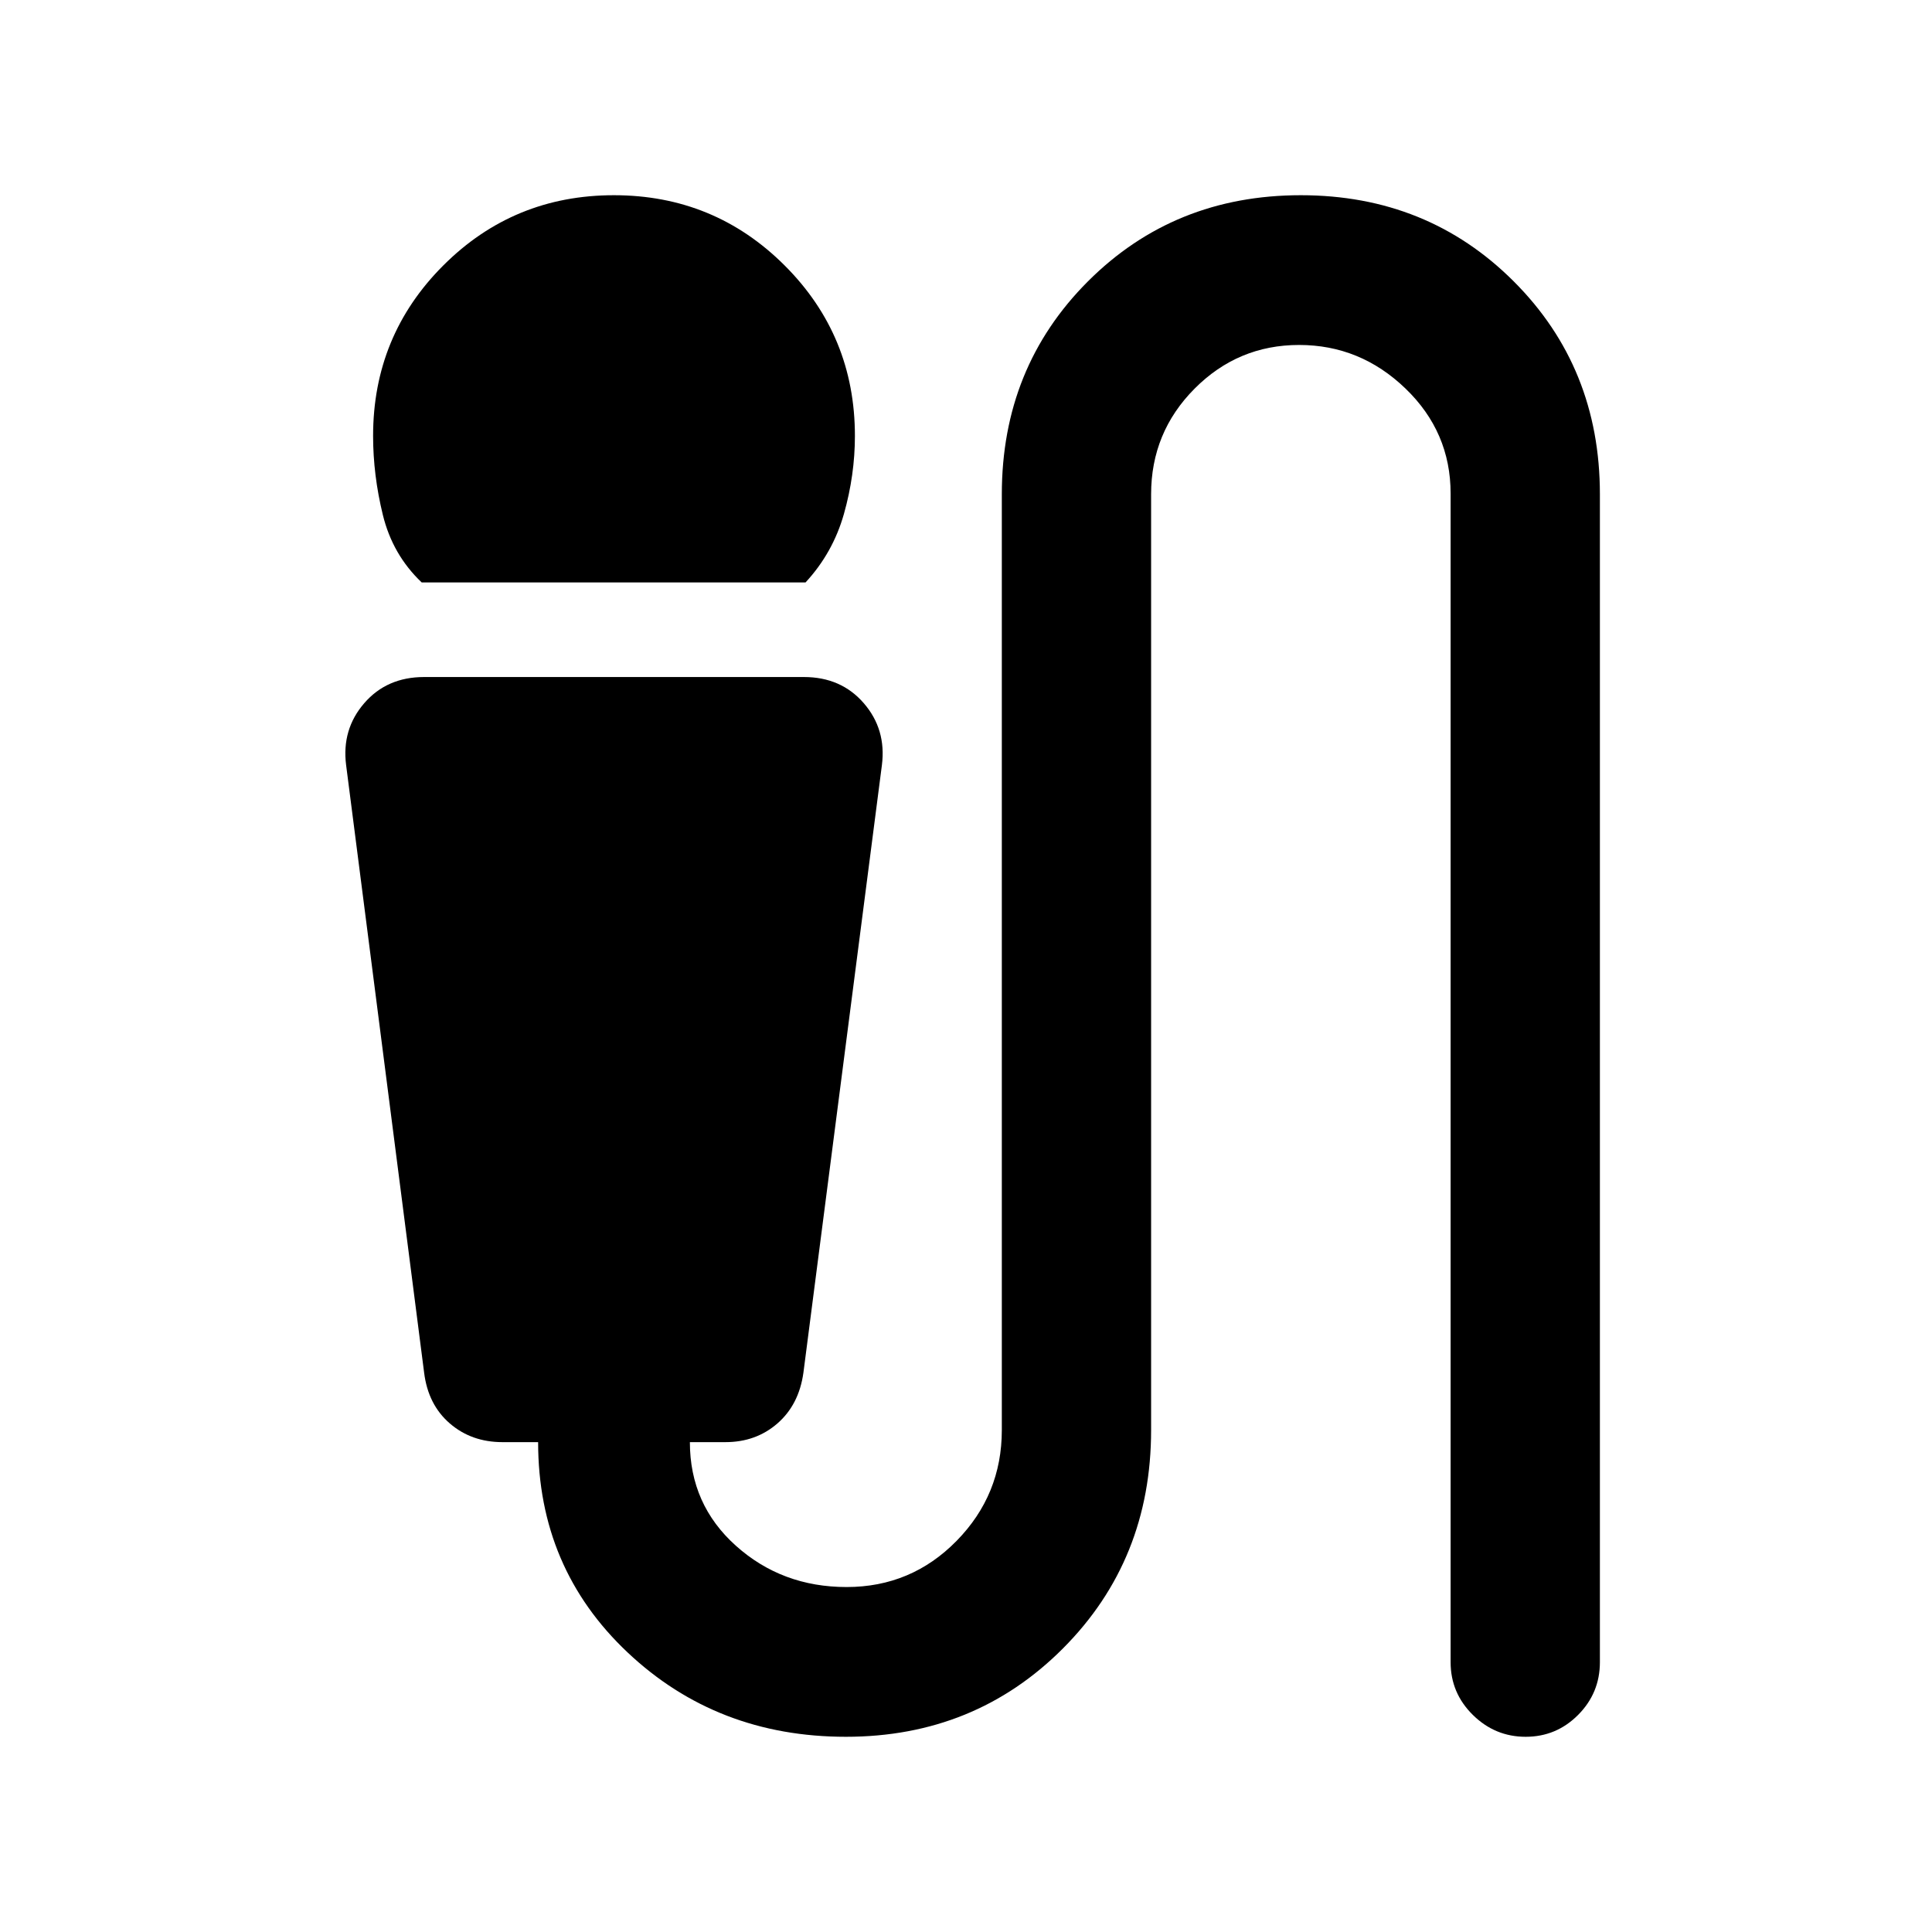 <svg xmlns="http://www.w3.org/2000/svg" height="20" viewBox="0 -960 960 960" width="20"><path d="M209.54-670.59q-14.45-13.71-19.3-33.54-4.85-19.83-4.85-39.28 0-49.83 34.9-84.71Q255.19-863 305.05-863q49.86 0 84.81 34.88 34.94 34.88 34.94 84.71 0 19.45-5.46 38.78-5.47 19.33-19.07 34.04H209.54ZM420.34-97q-64.07 0-108.51-41.93-44.44-41.93-44.44-104.48h-17.71q-15.43 0-26.2-9.32-10.76-9.31-12.73-25.17l-38.77-301.97q-2.24-17.73 9.01-30.72 11.24-13 29.75-13h188.72q18.5 0 29.75 13 11.25 12.99 9.01 30.72L399.21-277.9q-2.21 15.86-12.88 25.17-10.68 9.32-25.85 9.32H342.8q0 31 22.88 51.5t55 20.5q32.12 0 54.62-22.92 22.5-22.91 22.5-55.08v-465q0-62.98 42.8-105.79Q583.39-863 646.36-863q62.97 0 105.79 42.8 42.83 42.81 42.83 105.79v580.32q0 15.33-10.82 26.21T758.1-97q-15.23 0-26.26-10.88-11.04-10.88-11.04-26.21v-580.68q0-30.59-22.45-52.2-22.46-21.62-52.82-21.62-30.37 0-51.96 21.72t-21.59 52.46v465q0 64.55-43.78 108.48Q484.41-97 420.34-97Z"/></svg>